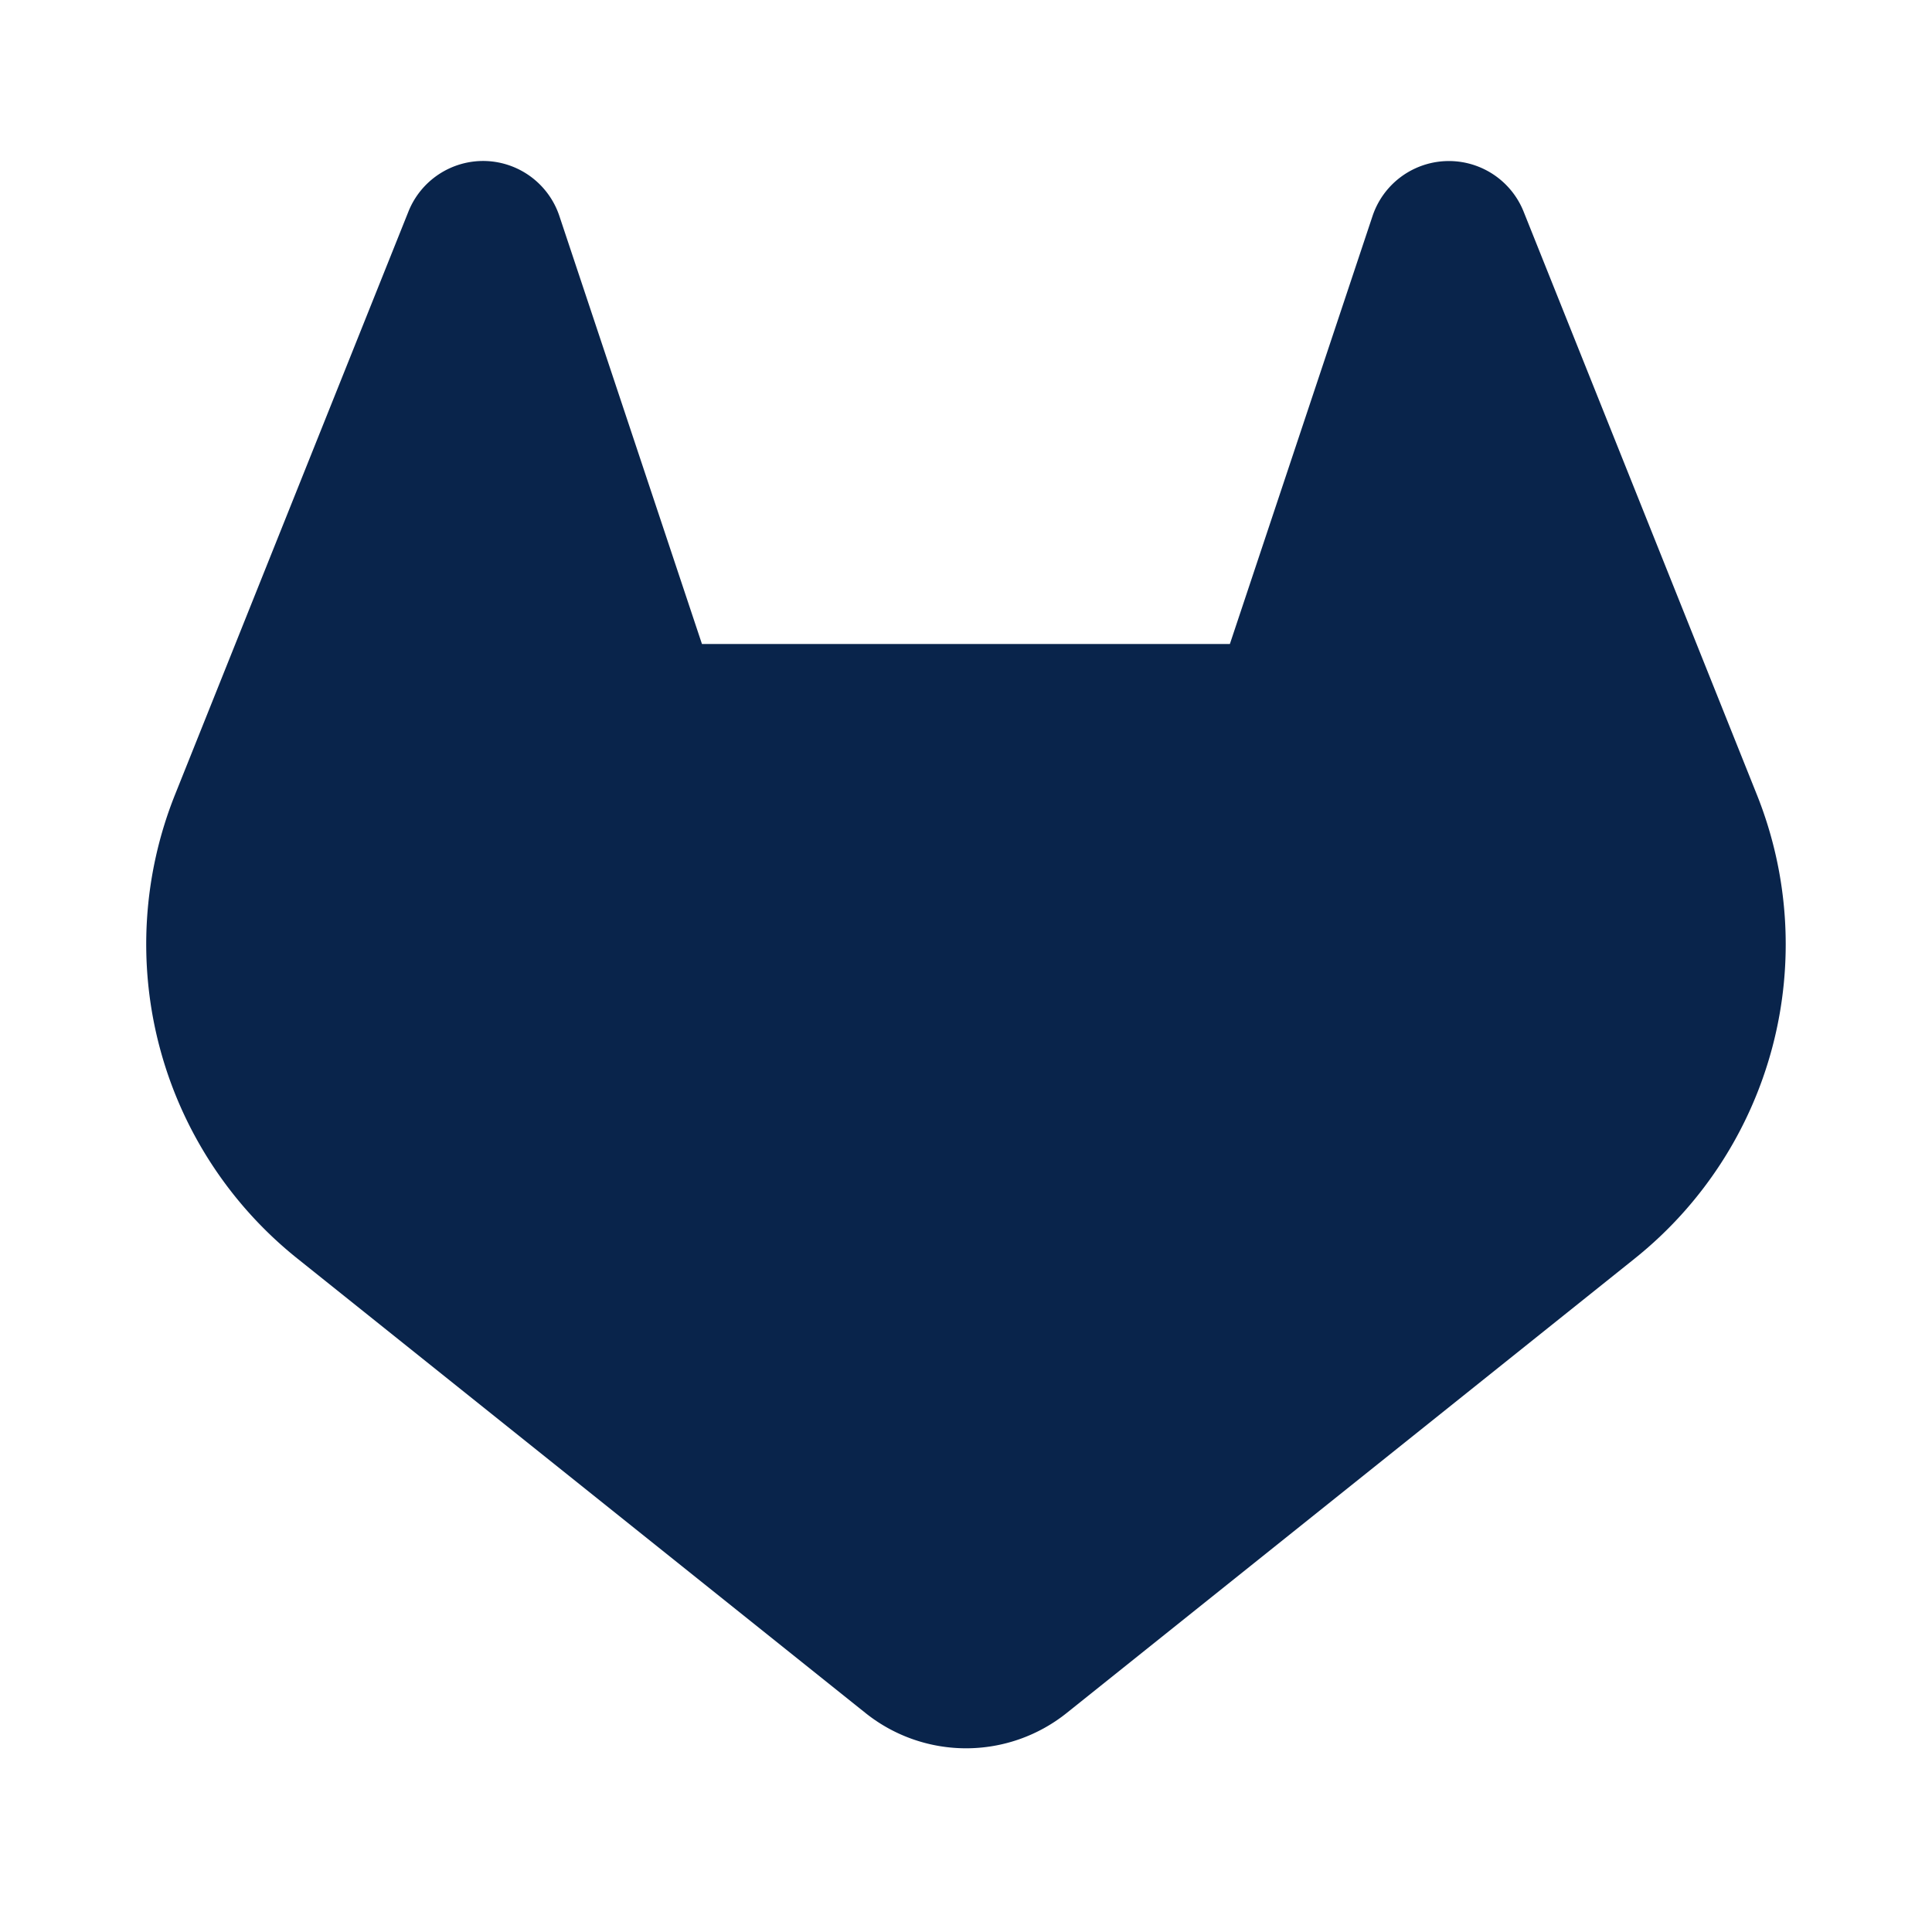 <svg xmlns="http://www.w3.org/2000/svg" width="24" height="24"><g fill="none" fill-rule="evenodd"><path fill="#09244B" d="M6.03 2a1 1 0 0 1 .919.684L8.72 8h6.558l1.772-5.316a1 1 0 0 1 1.877-.055l2.898 7.244a5 5 0 0 1-1.519 5.762L13.25 21.28a2 2 0 0 1-2.498 0l-7.058-5.646a5 5 0 0 1-1.52-5.762L5.073 2.63A1 1 0 0 1 6.029 2Z"/></g></svg>